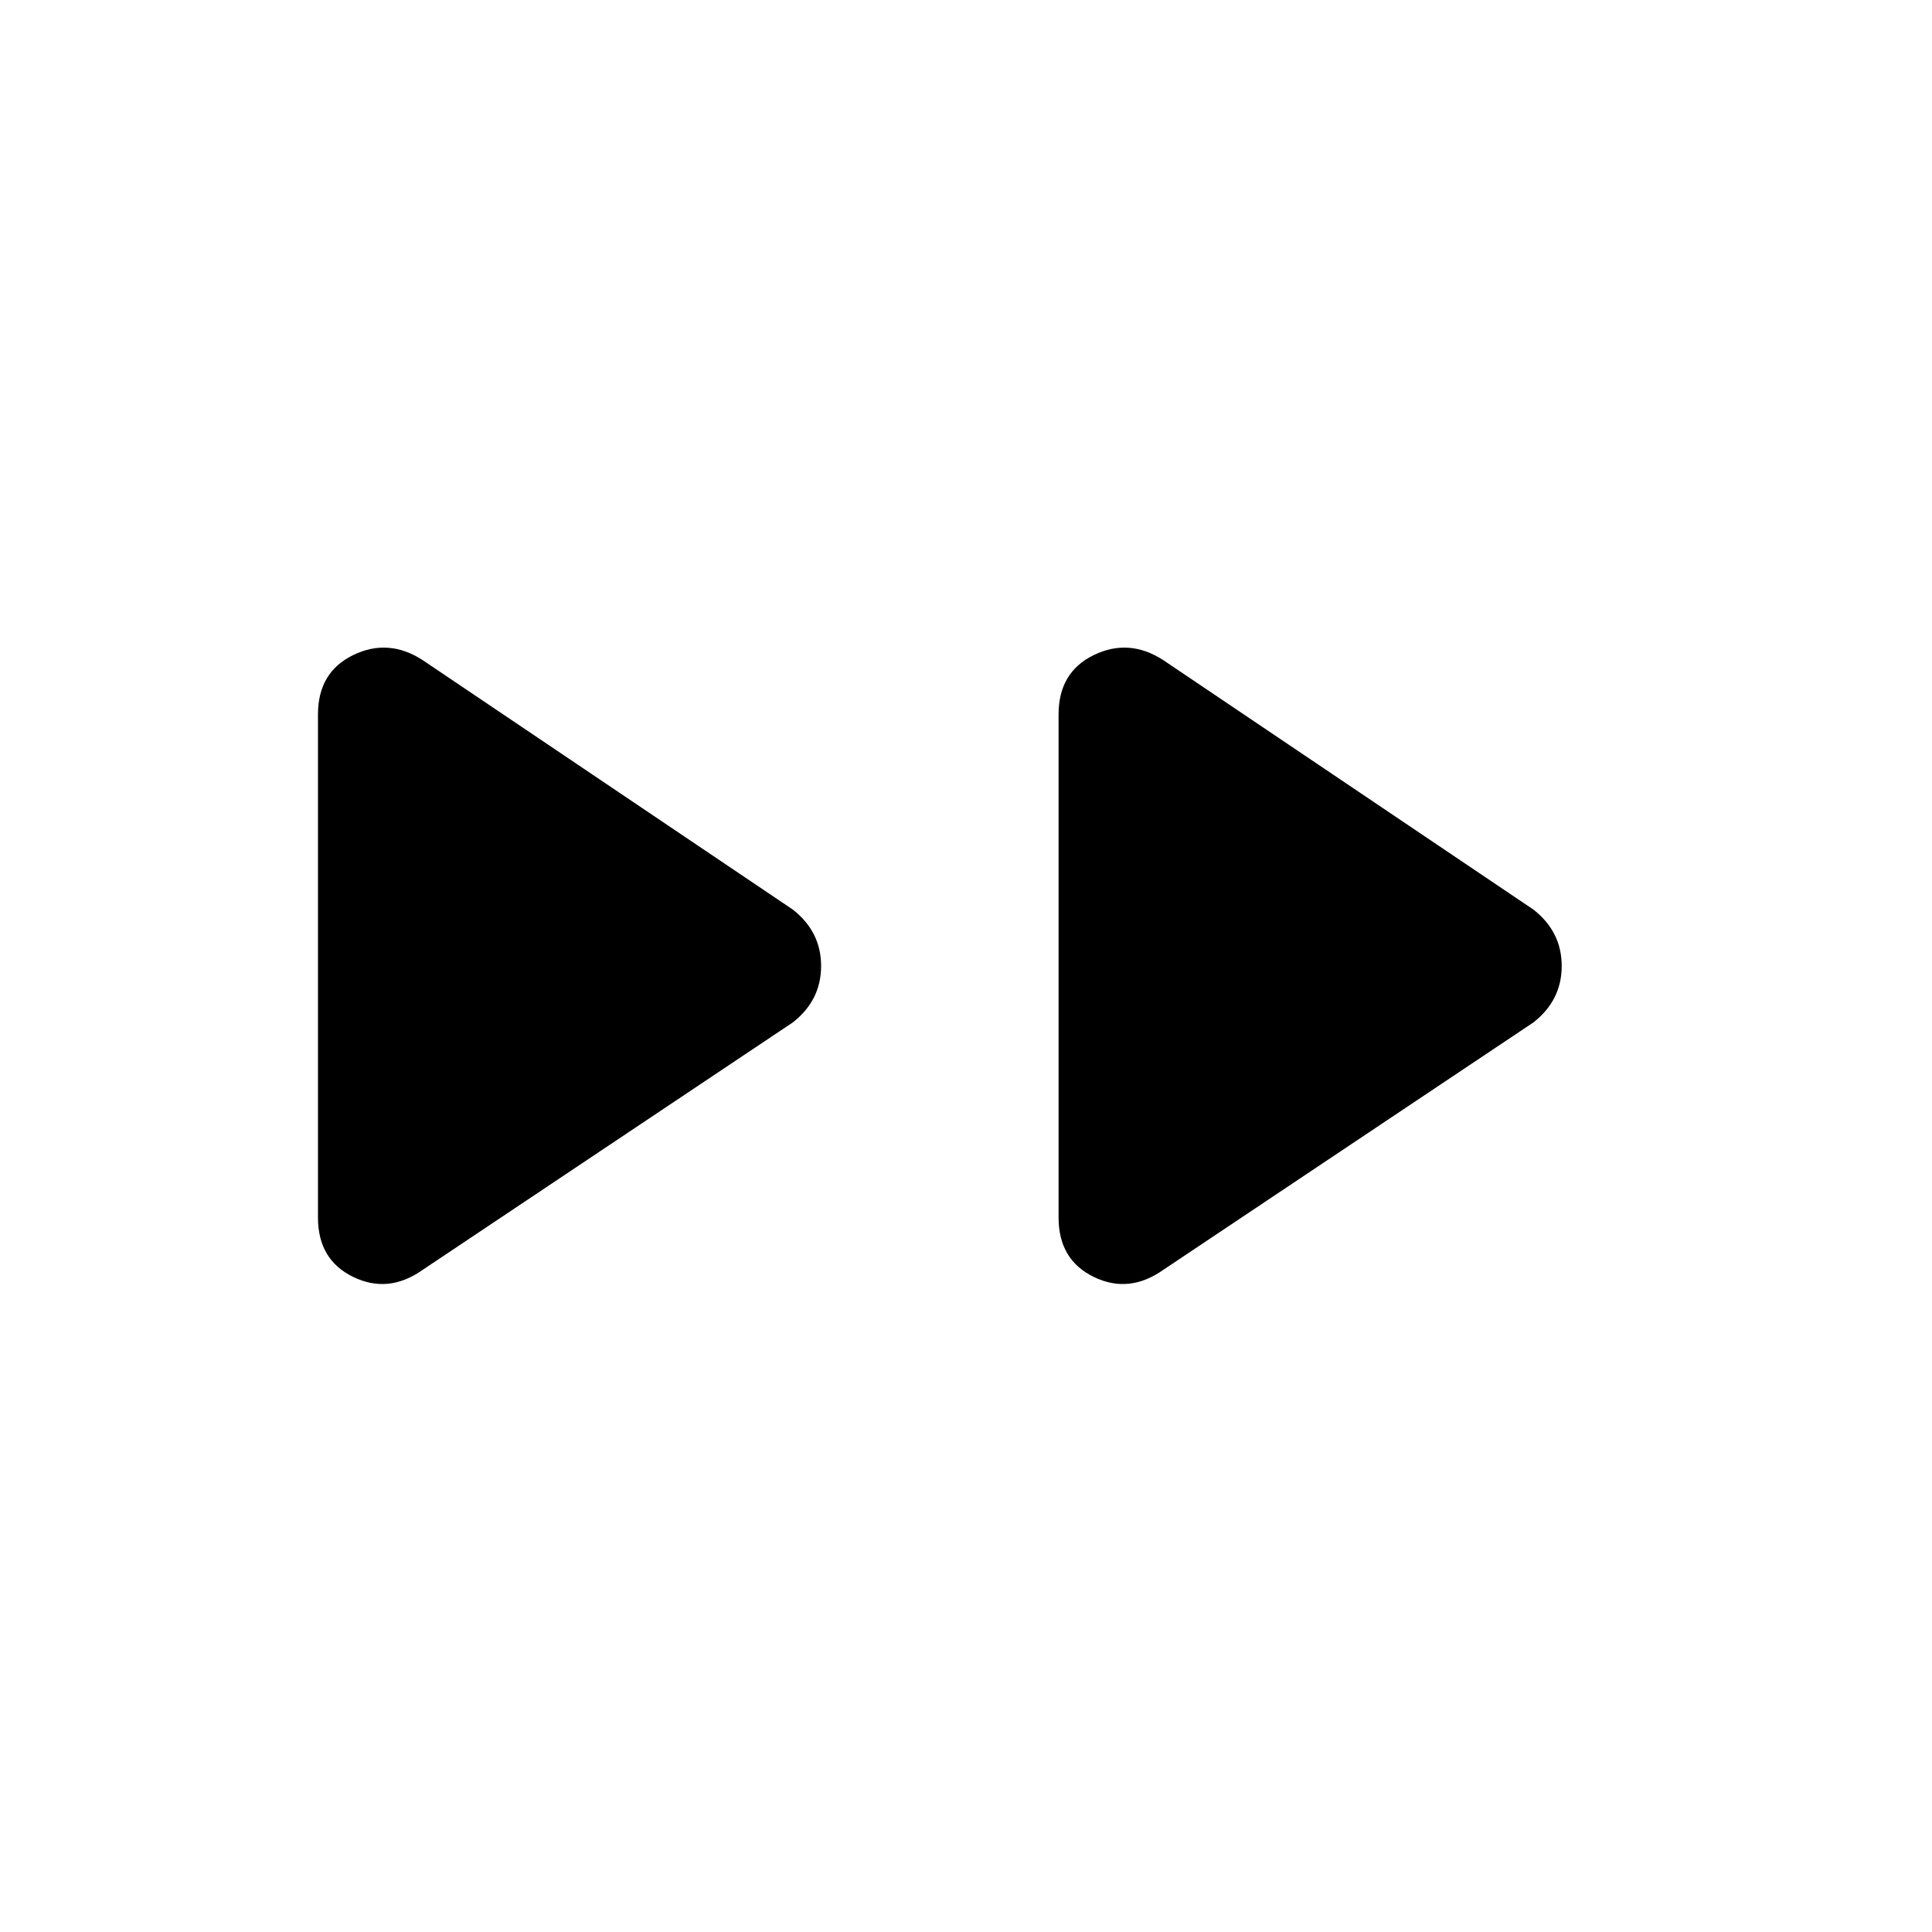 <svg xmlns="http://www.w3.org/2000/svg" height="48" width="48"><path d="M10.5 31.55q-.85.6-1.725.175Q7.9 31.3 7.9 30.25v-12.5q0-1.05.875-1.475.875-.425 1.725.125l9.2 6.2q.7.55.7 1.4 0 .85-.7 1.4Zm18.4 0q-.85.6-1.725.175-.875-.425-.875-1.475v-12.5q0-1.05.875-1.475.875-.425 1.725.125l9.2 6.2q.7.55.7 1.4 0 .85-.7 1.4Z"/></svg>